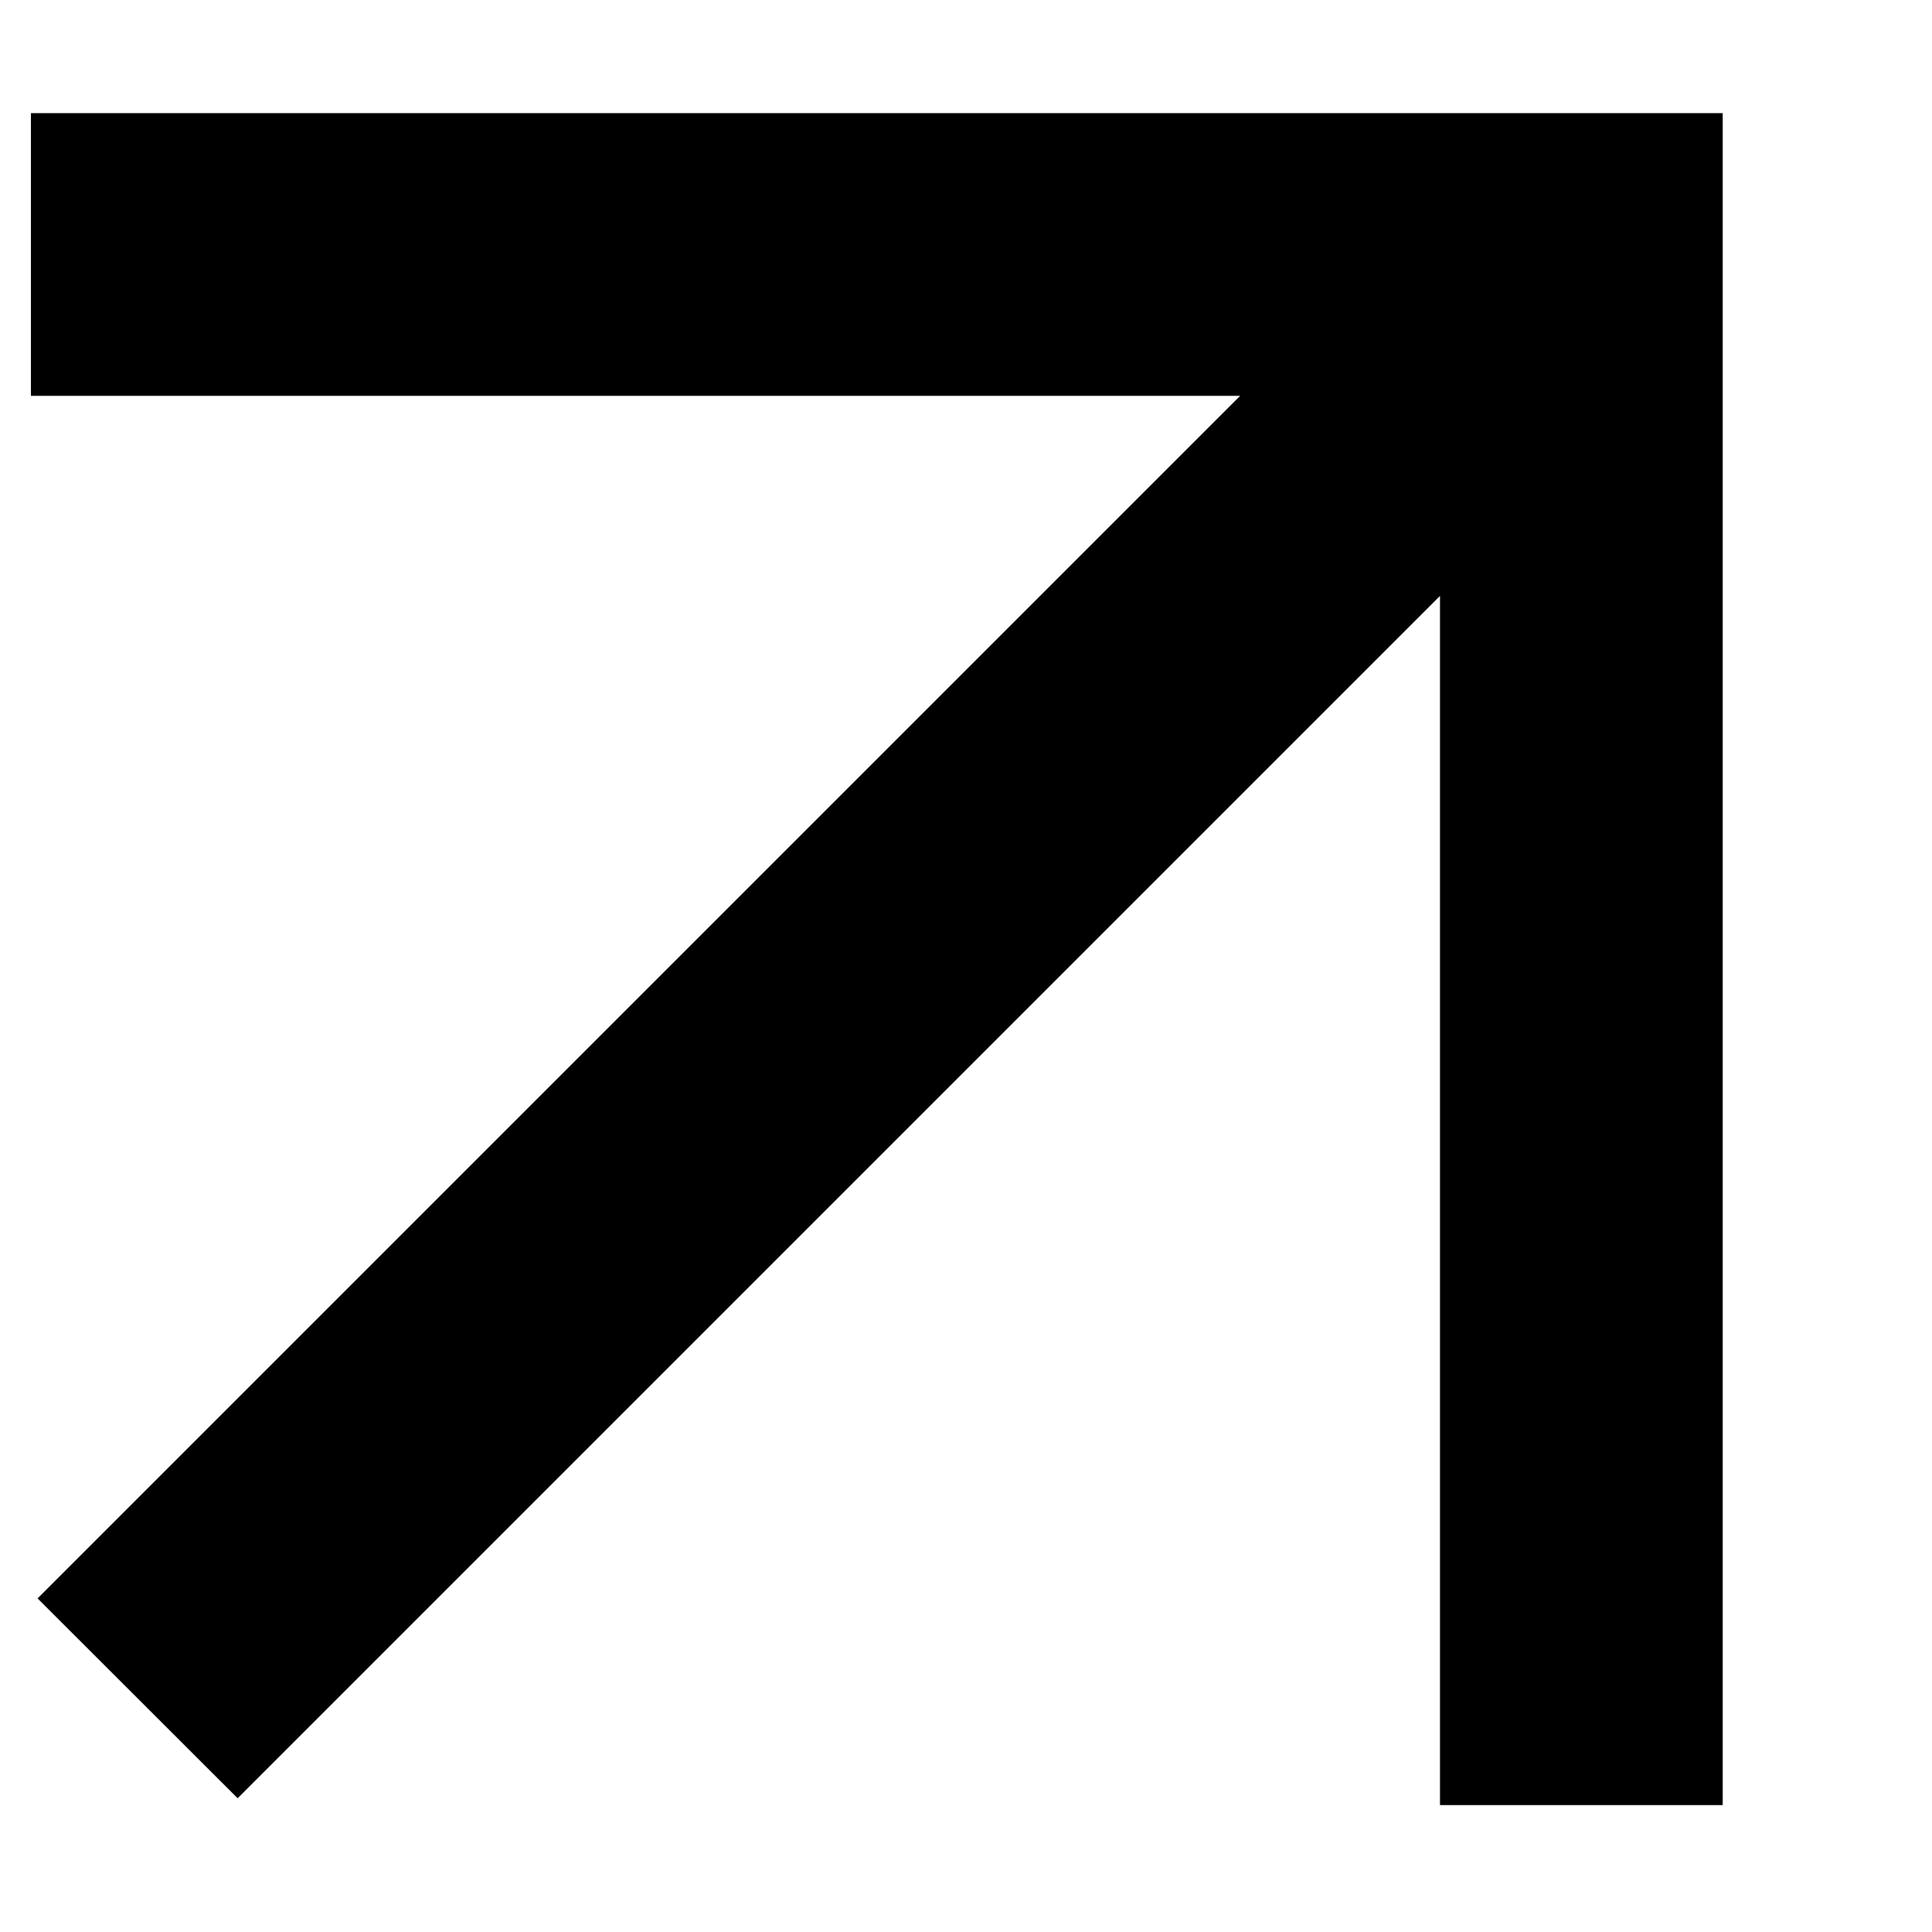 <svg width="9" height="9" viewBox="0 0 9 9" fill="none" xmlns="http://www.w3.org/2000/svg">
<path fill-rule="evenodd" clip-rule="evenodd" d="M0.175 7.446L5.777 1.844L0.144 1.844L0.144 0.527L8.025 0.527L8.025 8.409L6.708 8.409L6.708 2.776L1.107 8.377L0.175 7.446Z" fill="black"/>
</svg>
